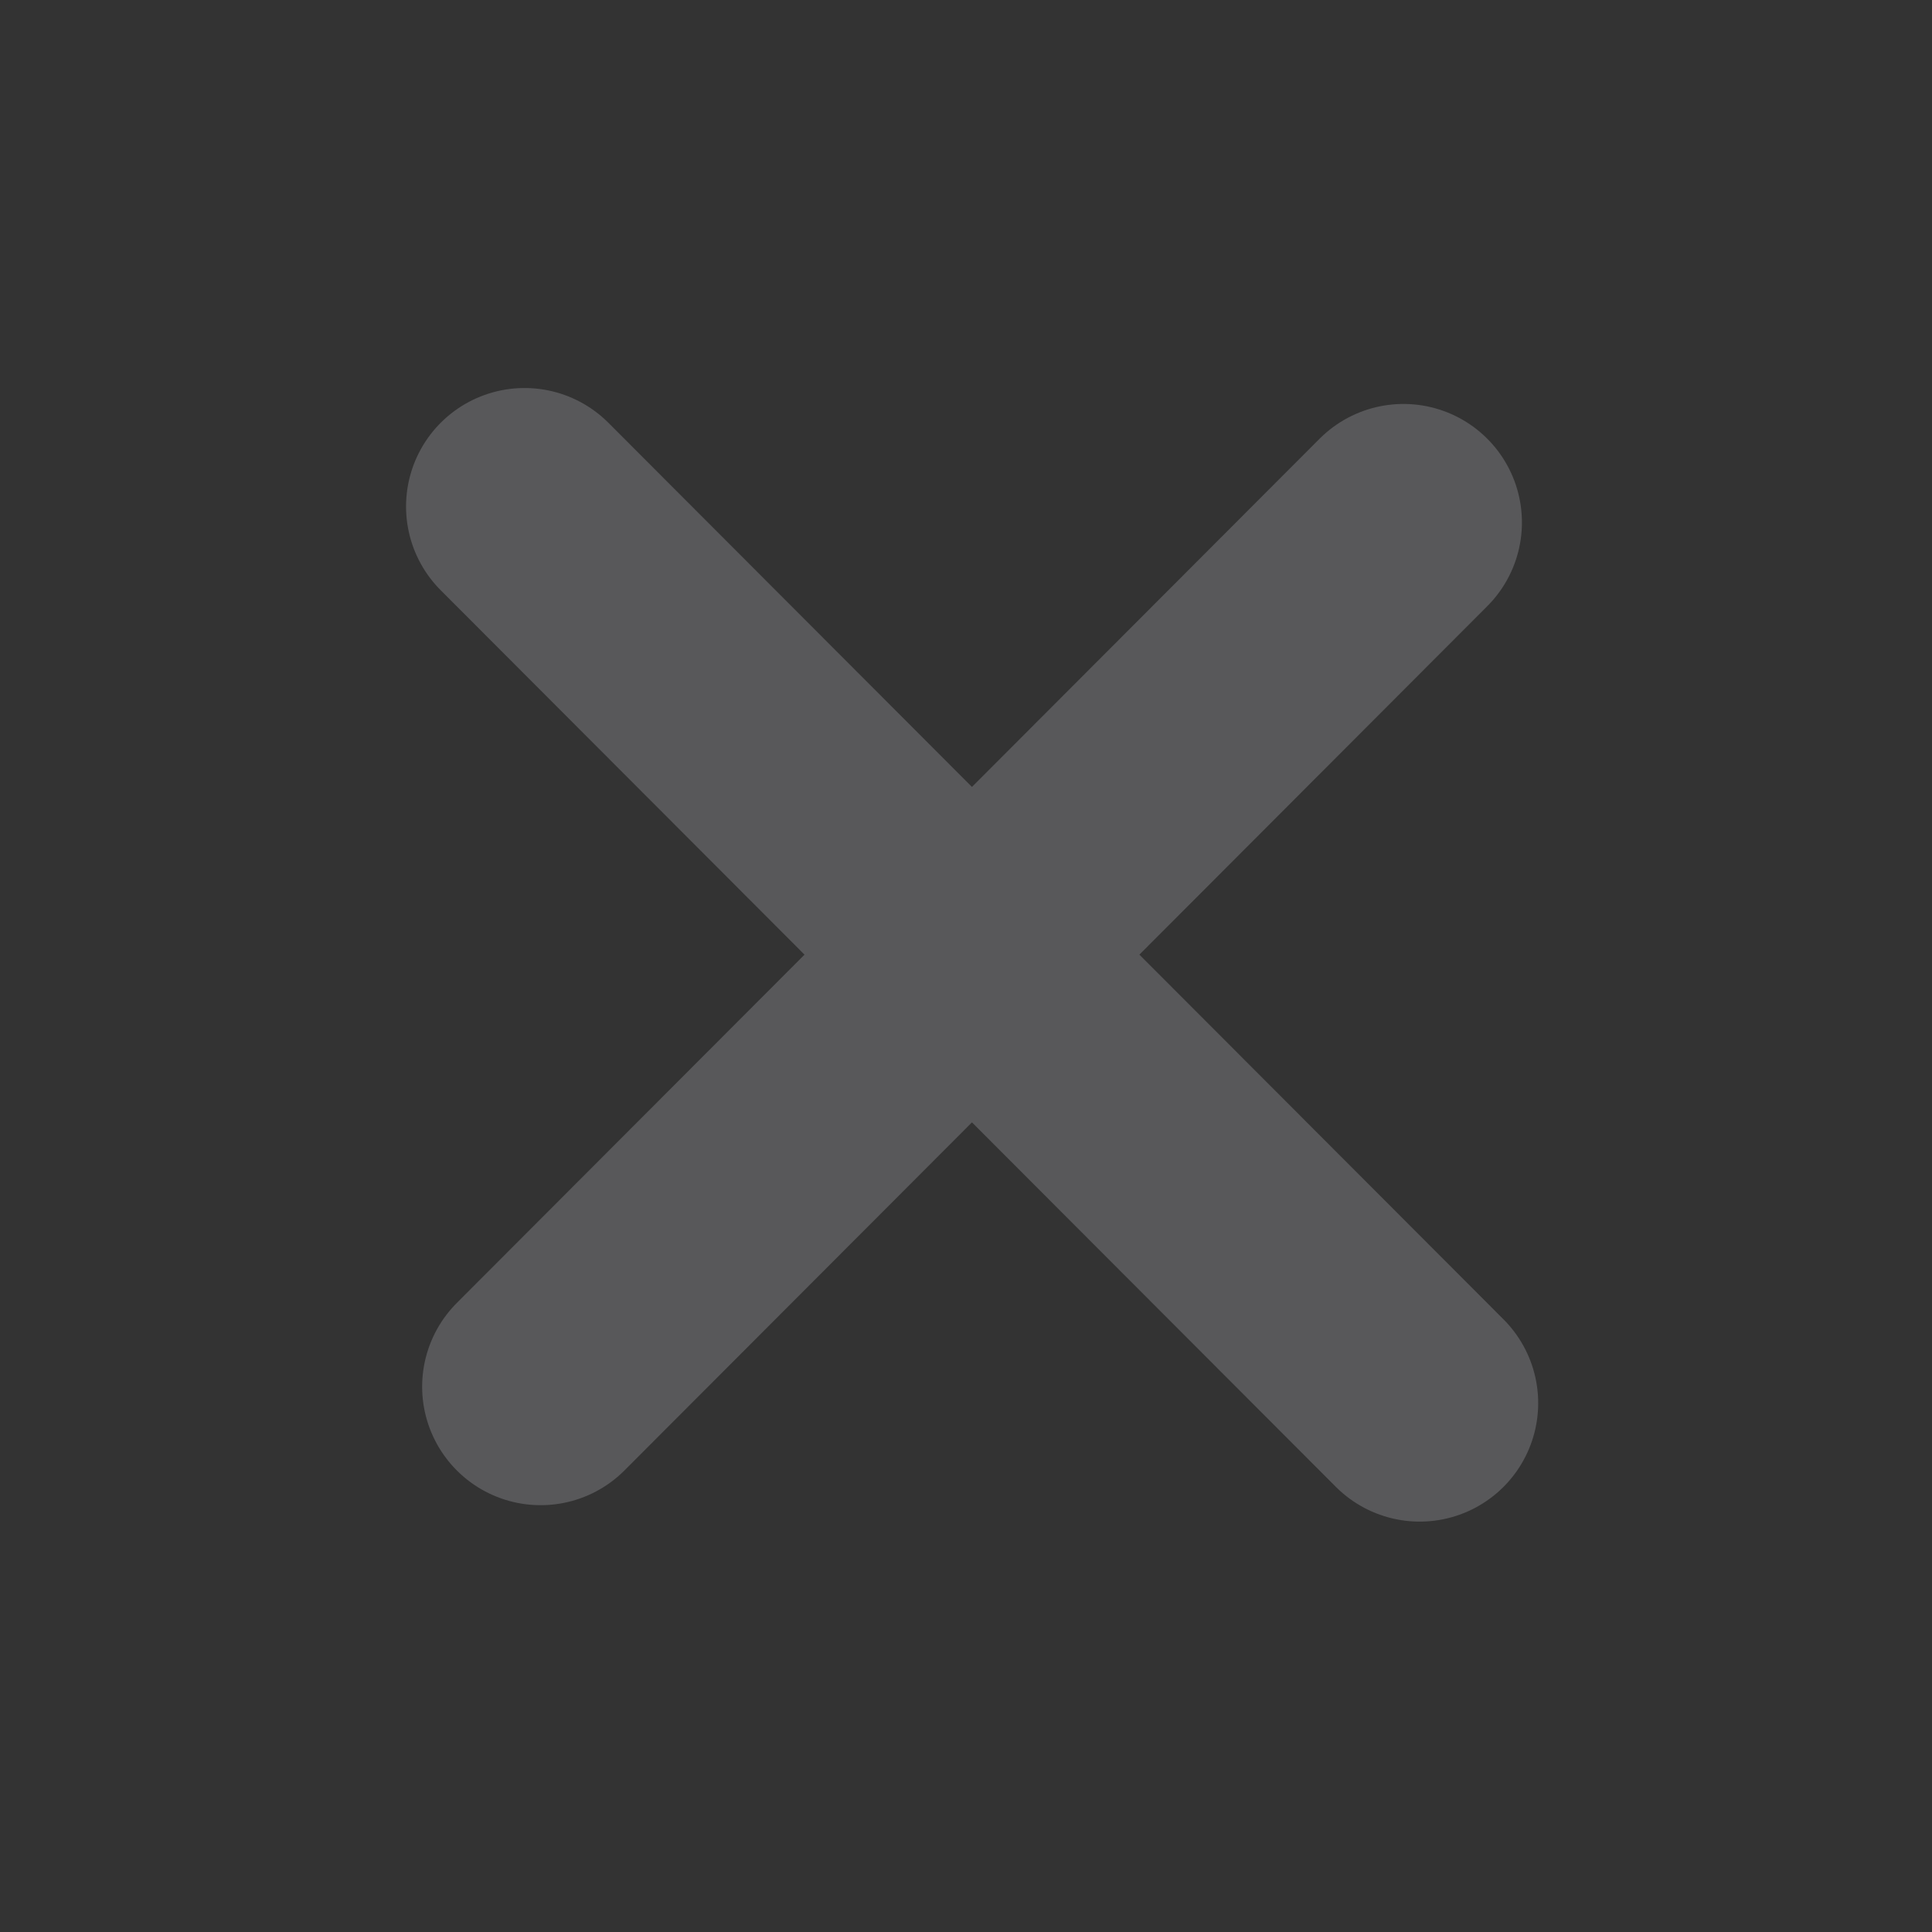 <svg width="12" height="12" viewBox="0 0 12 12" fill="none" xmlns="http://www.w3.org/2000/svg">
<rect x="0" y="0" width="12" height="12" fill="#333333" stroke="none"/>
<path d="M3.358 8.613L8.717 3.245M8.818 8.715L3.258 3.146" stroke="#EBEBF5" stroke-opacity="0.2" stroke-width="1.472" stroke-linecap="round" stroke-linejoin="round"/>
</svg>
